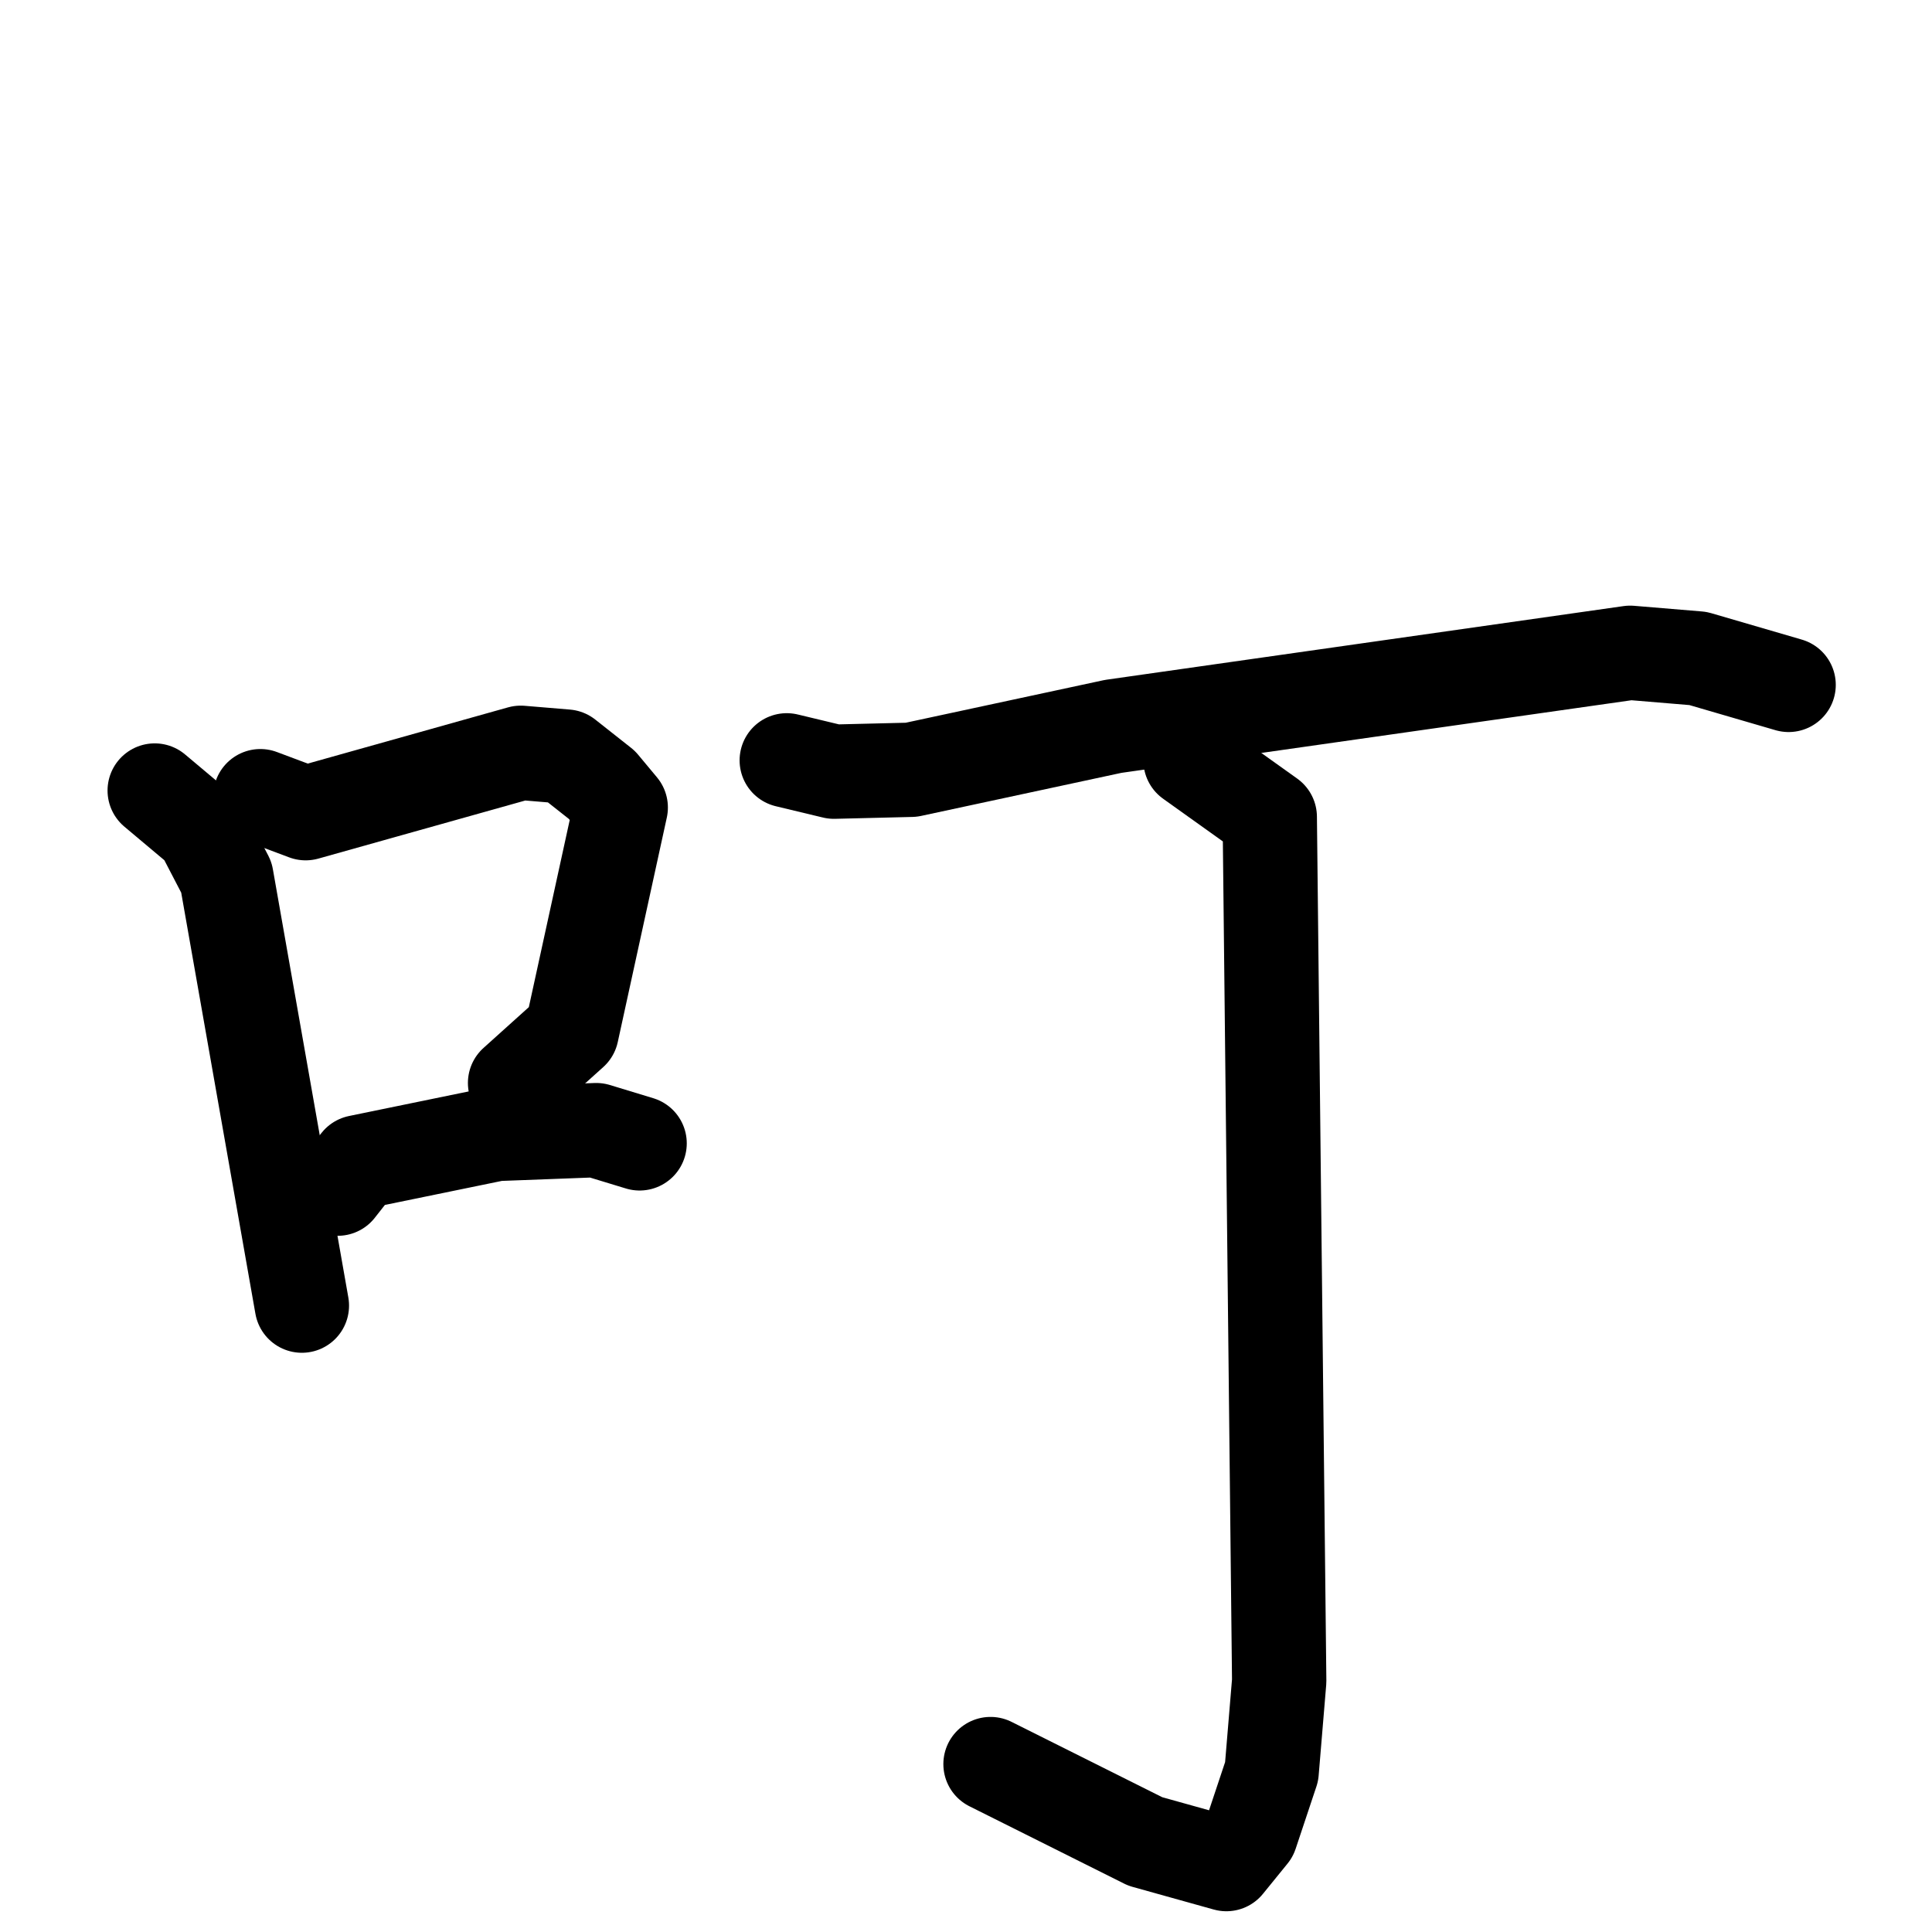 <svg xmlns="http://www.w3.org/2000/svg" viewBox="0 0 1024 1024">
  <g style="fill:none;stroke:#000000;stroke-width:50;stroke-linecap:round;stroke-linejoin:round;" transform="scale(1, 1) translate(0, 0)">
    <path d="M 82.0,419.0 L 107.0,440.0 L 120.0,465.0 L 160.0,692.0"/>
    <path d="M 138.0,422.0 L 162.0,431.0 L 276.0,399.0 L 300.0,401.0 L 319.0,416.0 L 329.0,428.0 L 303.0,547.0 L 273.0,574.0"/>
    <path d="M 179.0,630.0 L 190.0,616.0 L 263.0,601.0 L 316.0,599.0 L 339.0,606.0"/>
    <path d="M 417.0,403.0 L 442.0,409.0 L 483.0,408.0 L 590.0,385.0 L 864.0,346.0 L 900.0,349.0 L 948.0,363.0"/>
    <path d="M 631.0,403.0 L 673.0,433.0 L 678.0,891.0 L 674.0,939.0 L 663.0,972.0 L 650.0,988.0 L 607.0,976.0 L 525.0,935.0"/>
  </g>
</svg>
